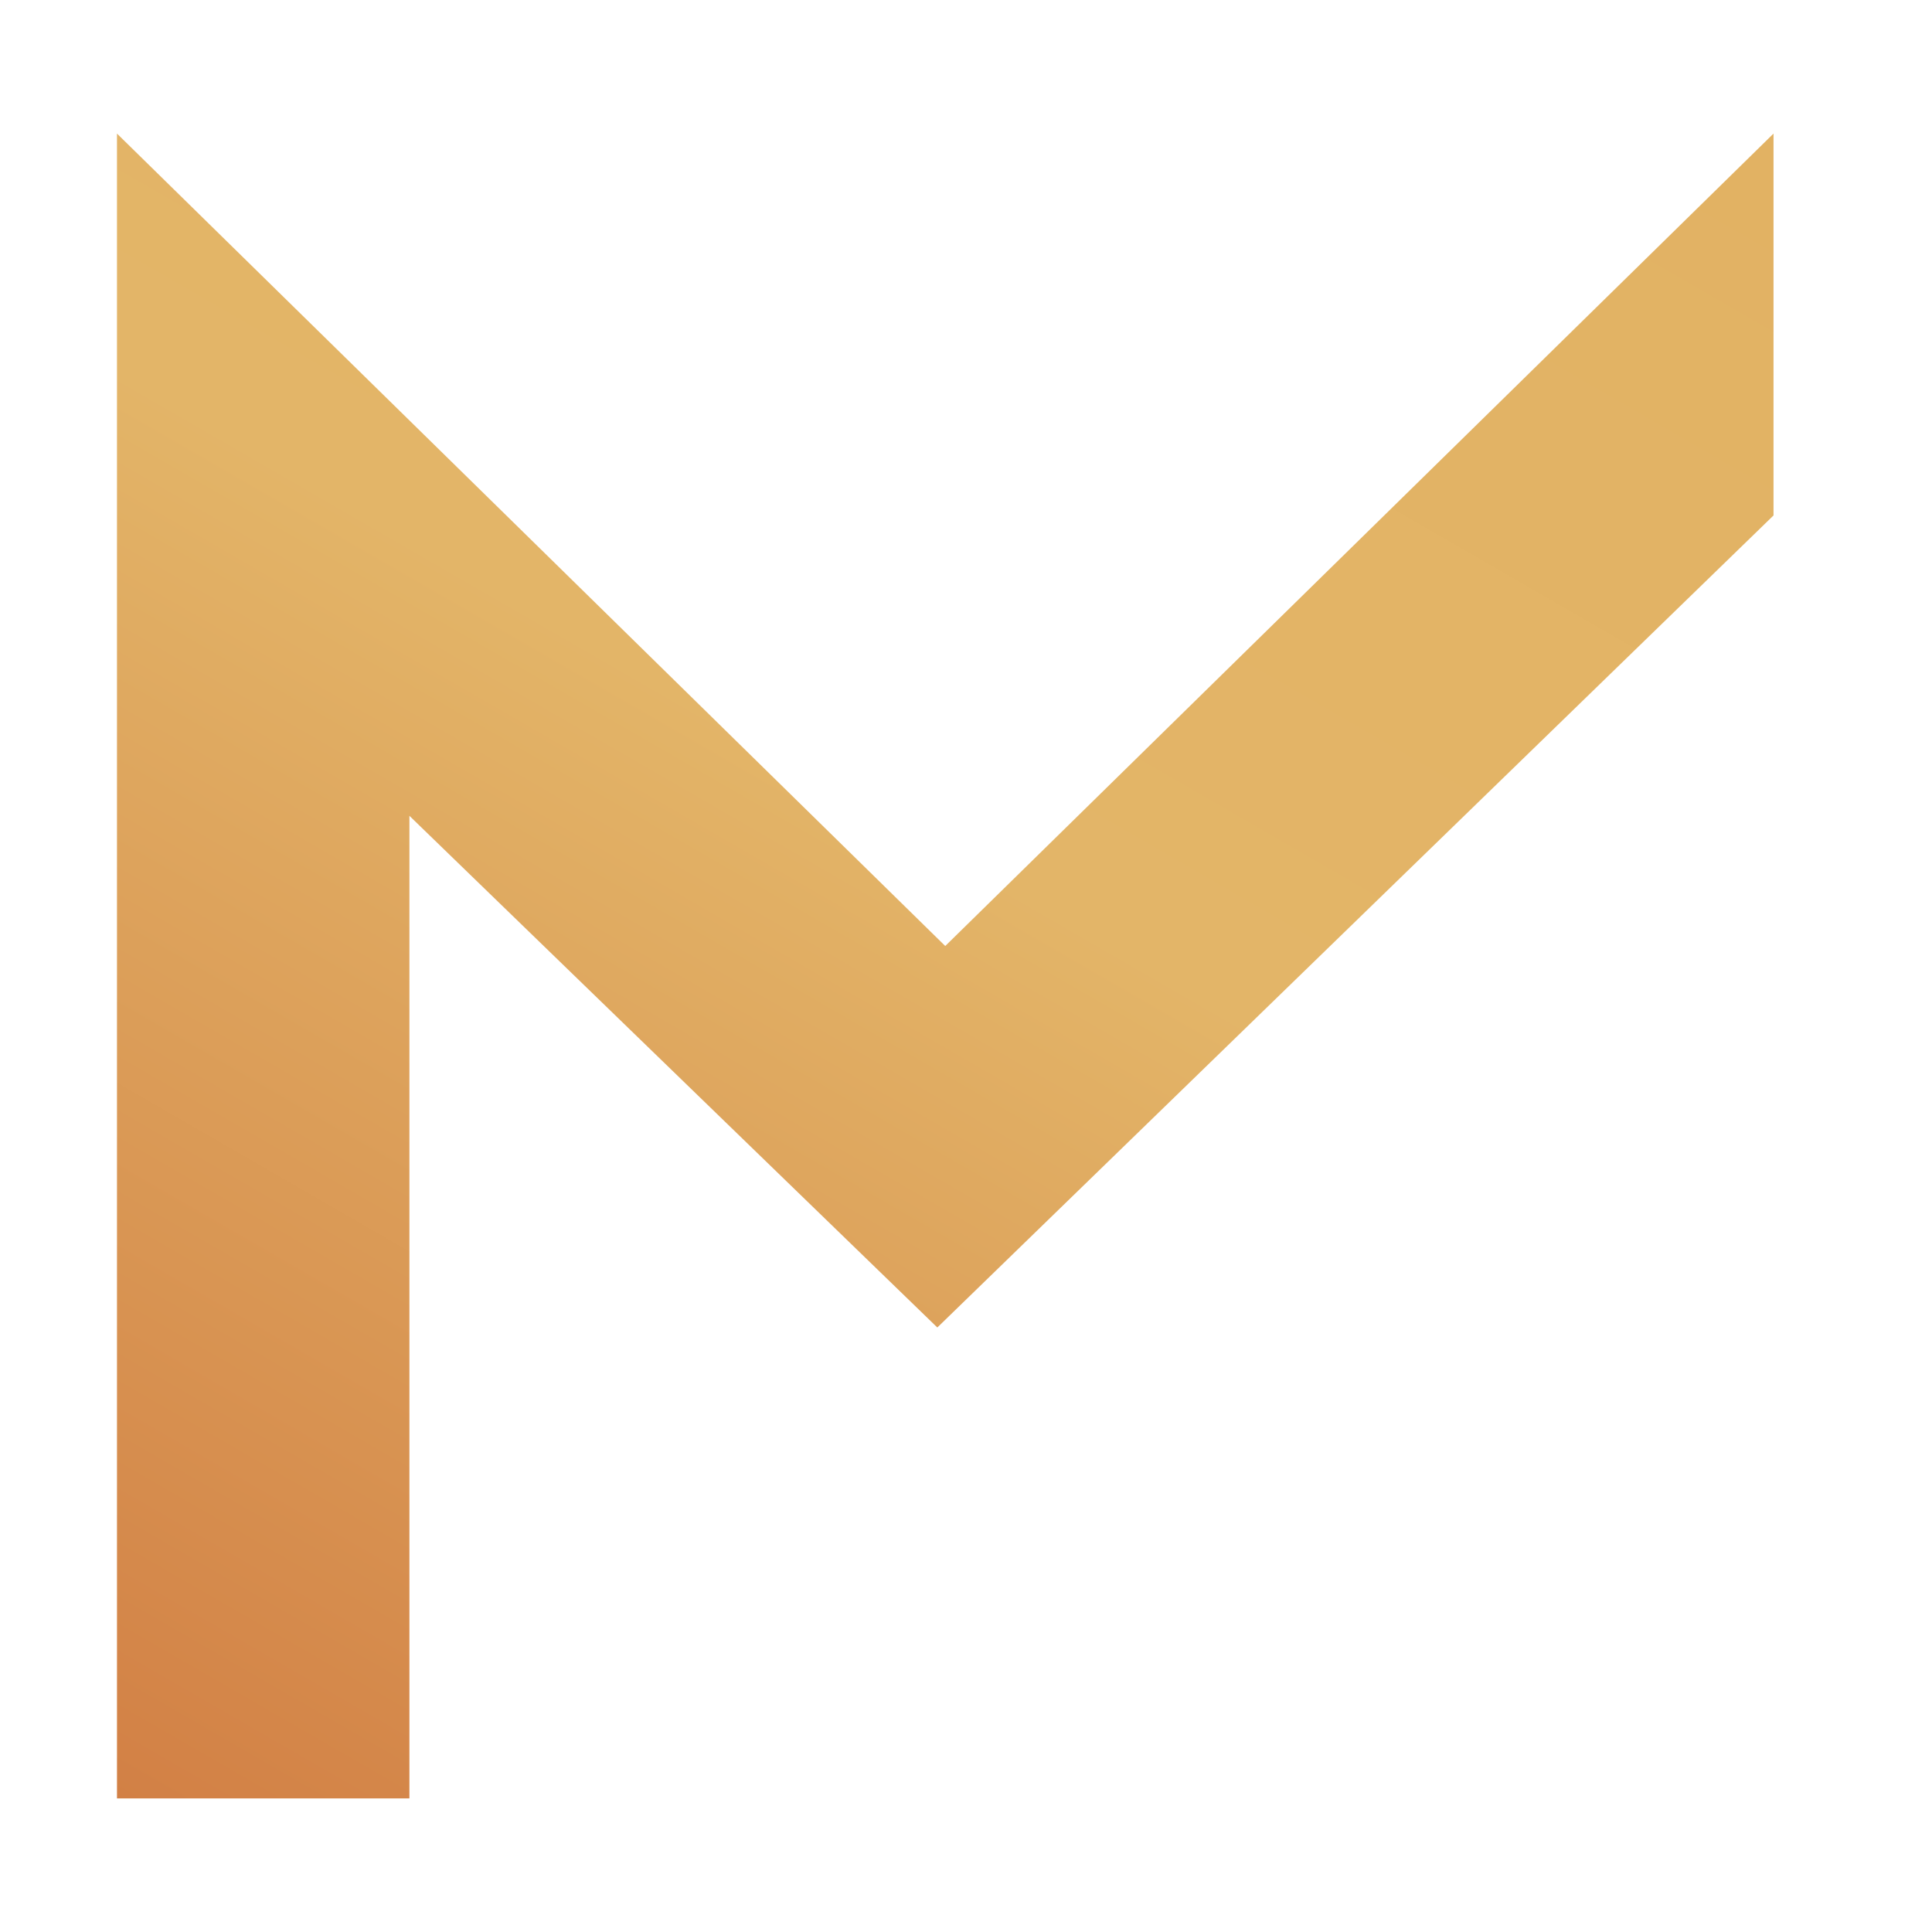 <?xml version="1.0" encoding="utf-8"?>
<!-- Generator: Adobe Illustrator 22.0.0, SVG Export Plug-In . SVG Version: 6.00 Build 0)  -->
<svg version="1.1" id="Capa_1" xmlns="http://www.w3.org/2000/svg" xmlns:xlink="http://www.w3.org/1999/xlink" x="0px" y="0px"
	 viewBox="0 0 512 512" style="enable-background:new 0 0 512 512;" xml:space="preserve">
<style type="text/css">
	.st0{fill:#E2B263;}
	.st1{fill:#D28045;}
	.st2{fill:url(#SVGID_1_);}
	.st3{fill:url(#SVGID_2_);}
	.st4{fill:url(#SVGID_3_);}
	.st5{fill:none;}
	.st6{fill:url(#SVGID_4_);}
	.st7{fill:url(#SVGID_5_);}
	.st8{fill:#FFFFFF;}
	.st9{fill:url(#SVGID_6_);}
	.st10{fill:url(#SVGID_7_);}
	.st11{fill:url(#SVGID_8_);}
	.st12{fill:url(#SVGID_9_);}
	.st13{fill:url(#SVGID_10_);}
	.st14{fill:url(#SVGID_11_);}
	.st15{fill:url(#SVGID_12_);}
	.st16{fill:url(#SVGID_13_);}
	.st17{fill:url(#SVGID_14_);}
	.st18{fill:url(#SVGID_15_);}
</style>
<g>
	<rect class="st5" width="512" height="512"/>
	<g>
		<linearGradient id="SVGID_1_" gradientUnits="userSpaceOnUse" x1="26.532" y1="473.984" x2="327.315" y2="-46.989">
			<stop  offset="0" style="stop-color:#D28045"/>
			<stop  offset="0.546" style="stop-color:#E3B568"/>
			<stop  offset="1" style="stop-color:#E2B263"/>
		</linearGradient>
		<polygon class="st2" points="31,35.4 31,476.6 108.5,476.6 108.5,216.2 248.4,351.8 470,136.6 470,35.4 250.5,250.7 		"/>
	</g>
</g>
</svg>

